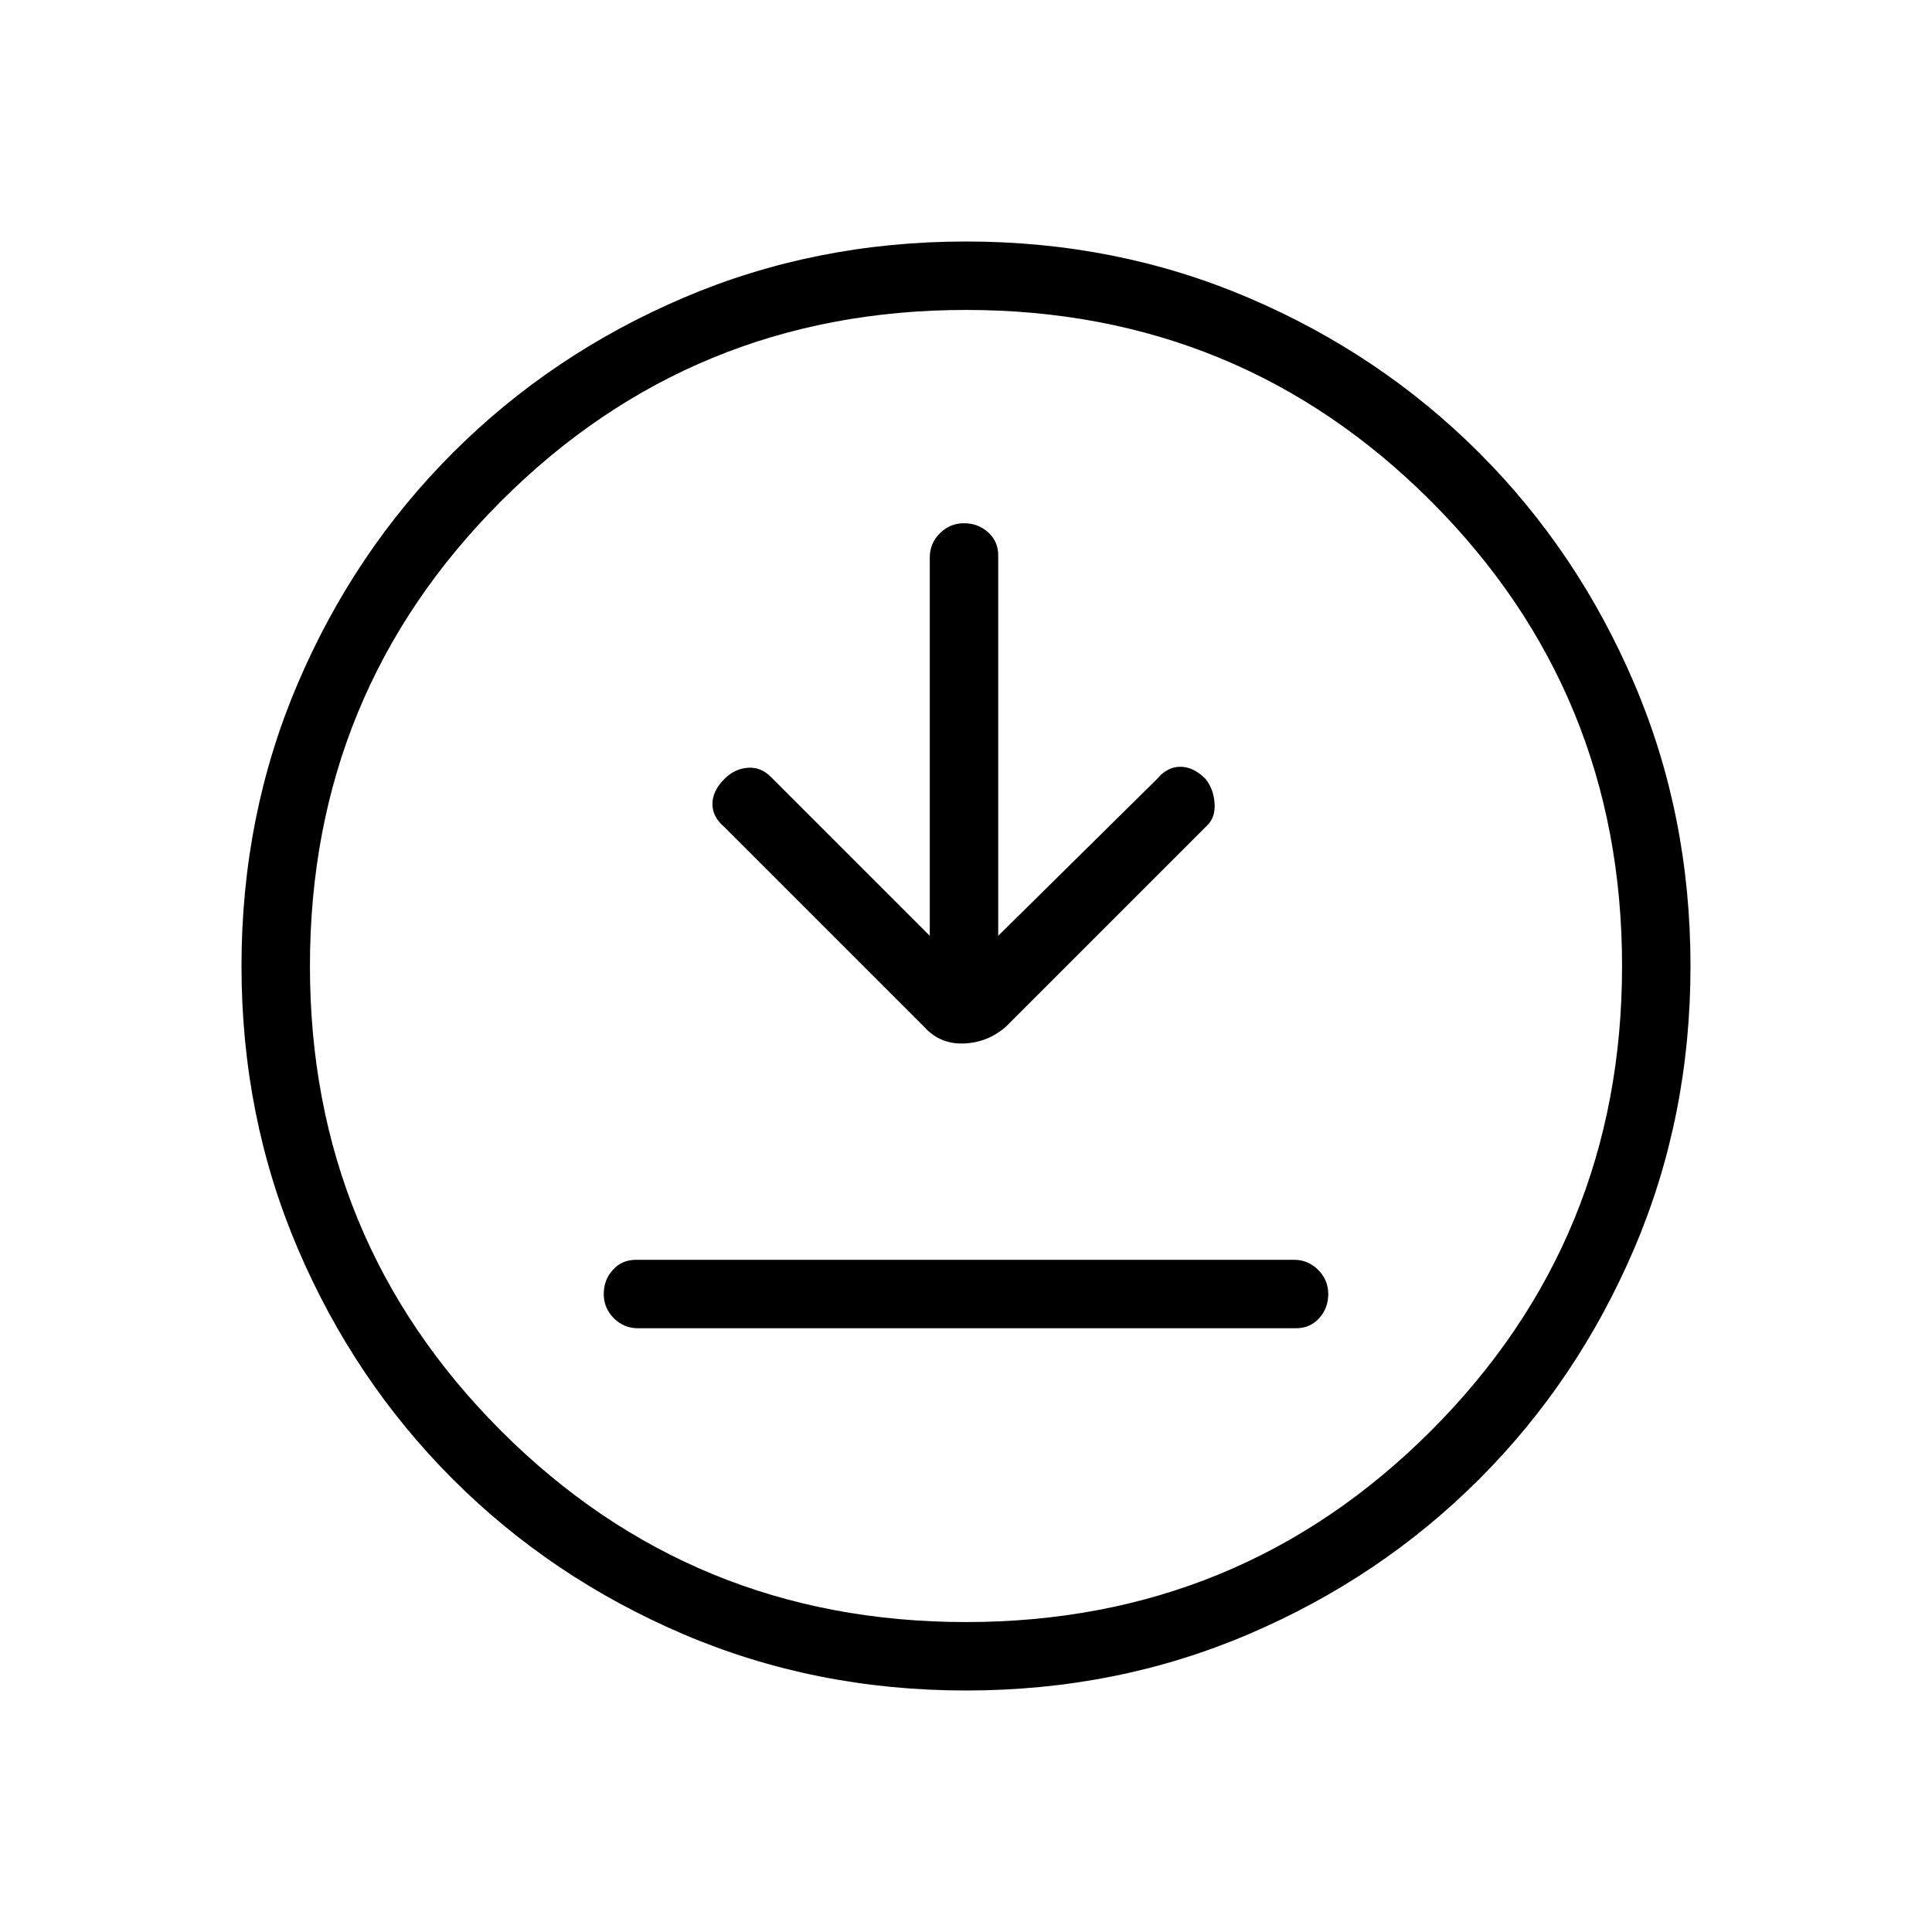 <svg xmlns="http://www.w3.org/2000/svg" height="40" width="40"><path d="m19.25 19.375-3.292-3.292q-.208-.208-.479-.187-.271.021-.479.229-.25.25-.25.521t.25.479l4.125 4.125q.333.375.833.354.5-.021.875-.354L25 17.083q.167-.166.146-.458-.021-.292-.188-.5-.25-.25-.52-.25-.271 0-.48.25l-3.291 3.25V11.5q0-.292-.209-.479-.208-.188-.5-.188-.291 0-.5.209-.208.208-.208.5ZM13.208 27.5h13.625q.292 0 .479-.208.188-.209.188-.5 0-.292-.208-.5-.209-.209-.5-.209H13.167q-.292 0-.479.209-.188.208-.188.5 0 .291.208.5.209.208.5.208ZM20 35q-3.125 0-5.854-1.167-2.729-1.166-4.771-3.208-2.042-2.042-3.208-4.771Q5 23.125 5 20t1.167-5.854q1.166-2.729 3.208-4.771 2.042-2.042 4.771-3.208Q16.875 5 20 5t5.854 1.167q2.729 1.166 4.771 3.208 2.042 2.042 3.208 4.771Q35 16.875 35 20t-1.167 5.854q-1.166 2.729-3.208 4.771-2.042 2.042-4.771 3.208Q23.125 35 20 35Zm0-15Zm0 13.583q5.667 0 9.625-3.958T33.583 20q0-5.667-3.958-9.625T20 6.417q-5.667 0-9.625 3.958T6.417 20q0 5.667 3.958 9.625T20 33.583Z"/></svg>